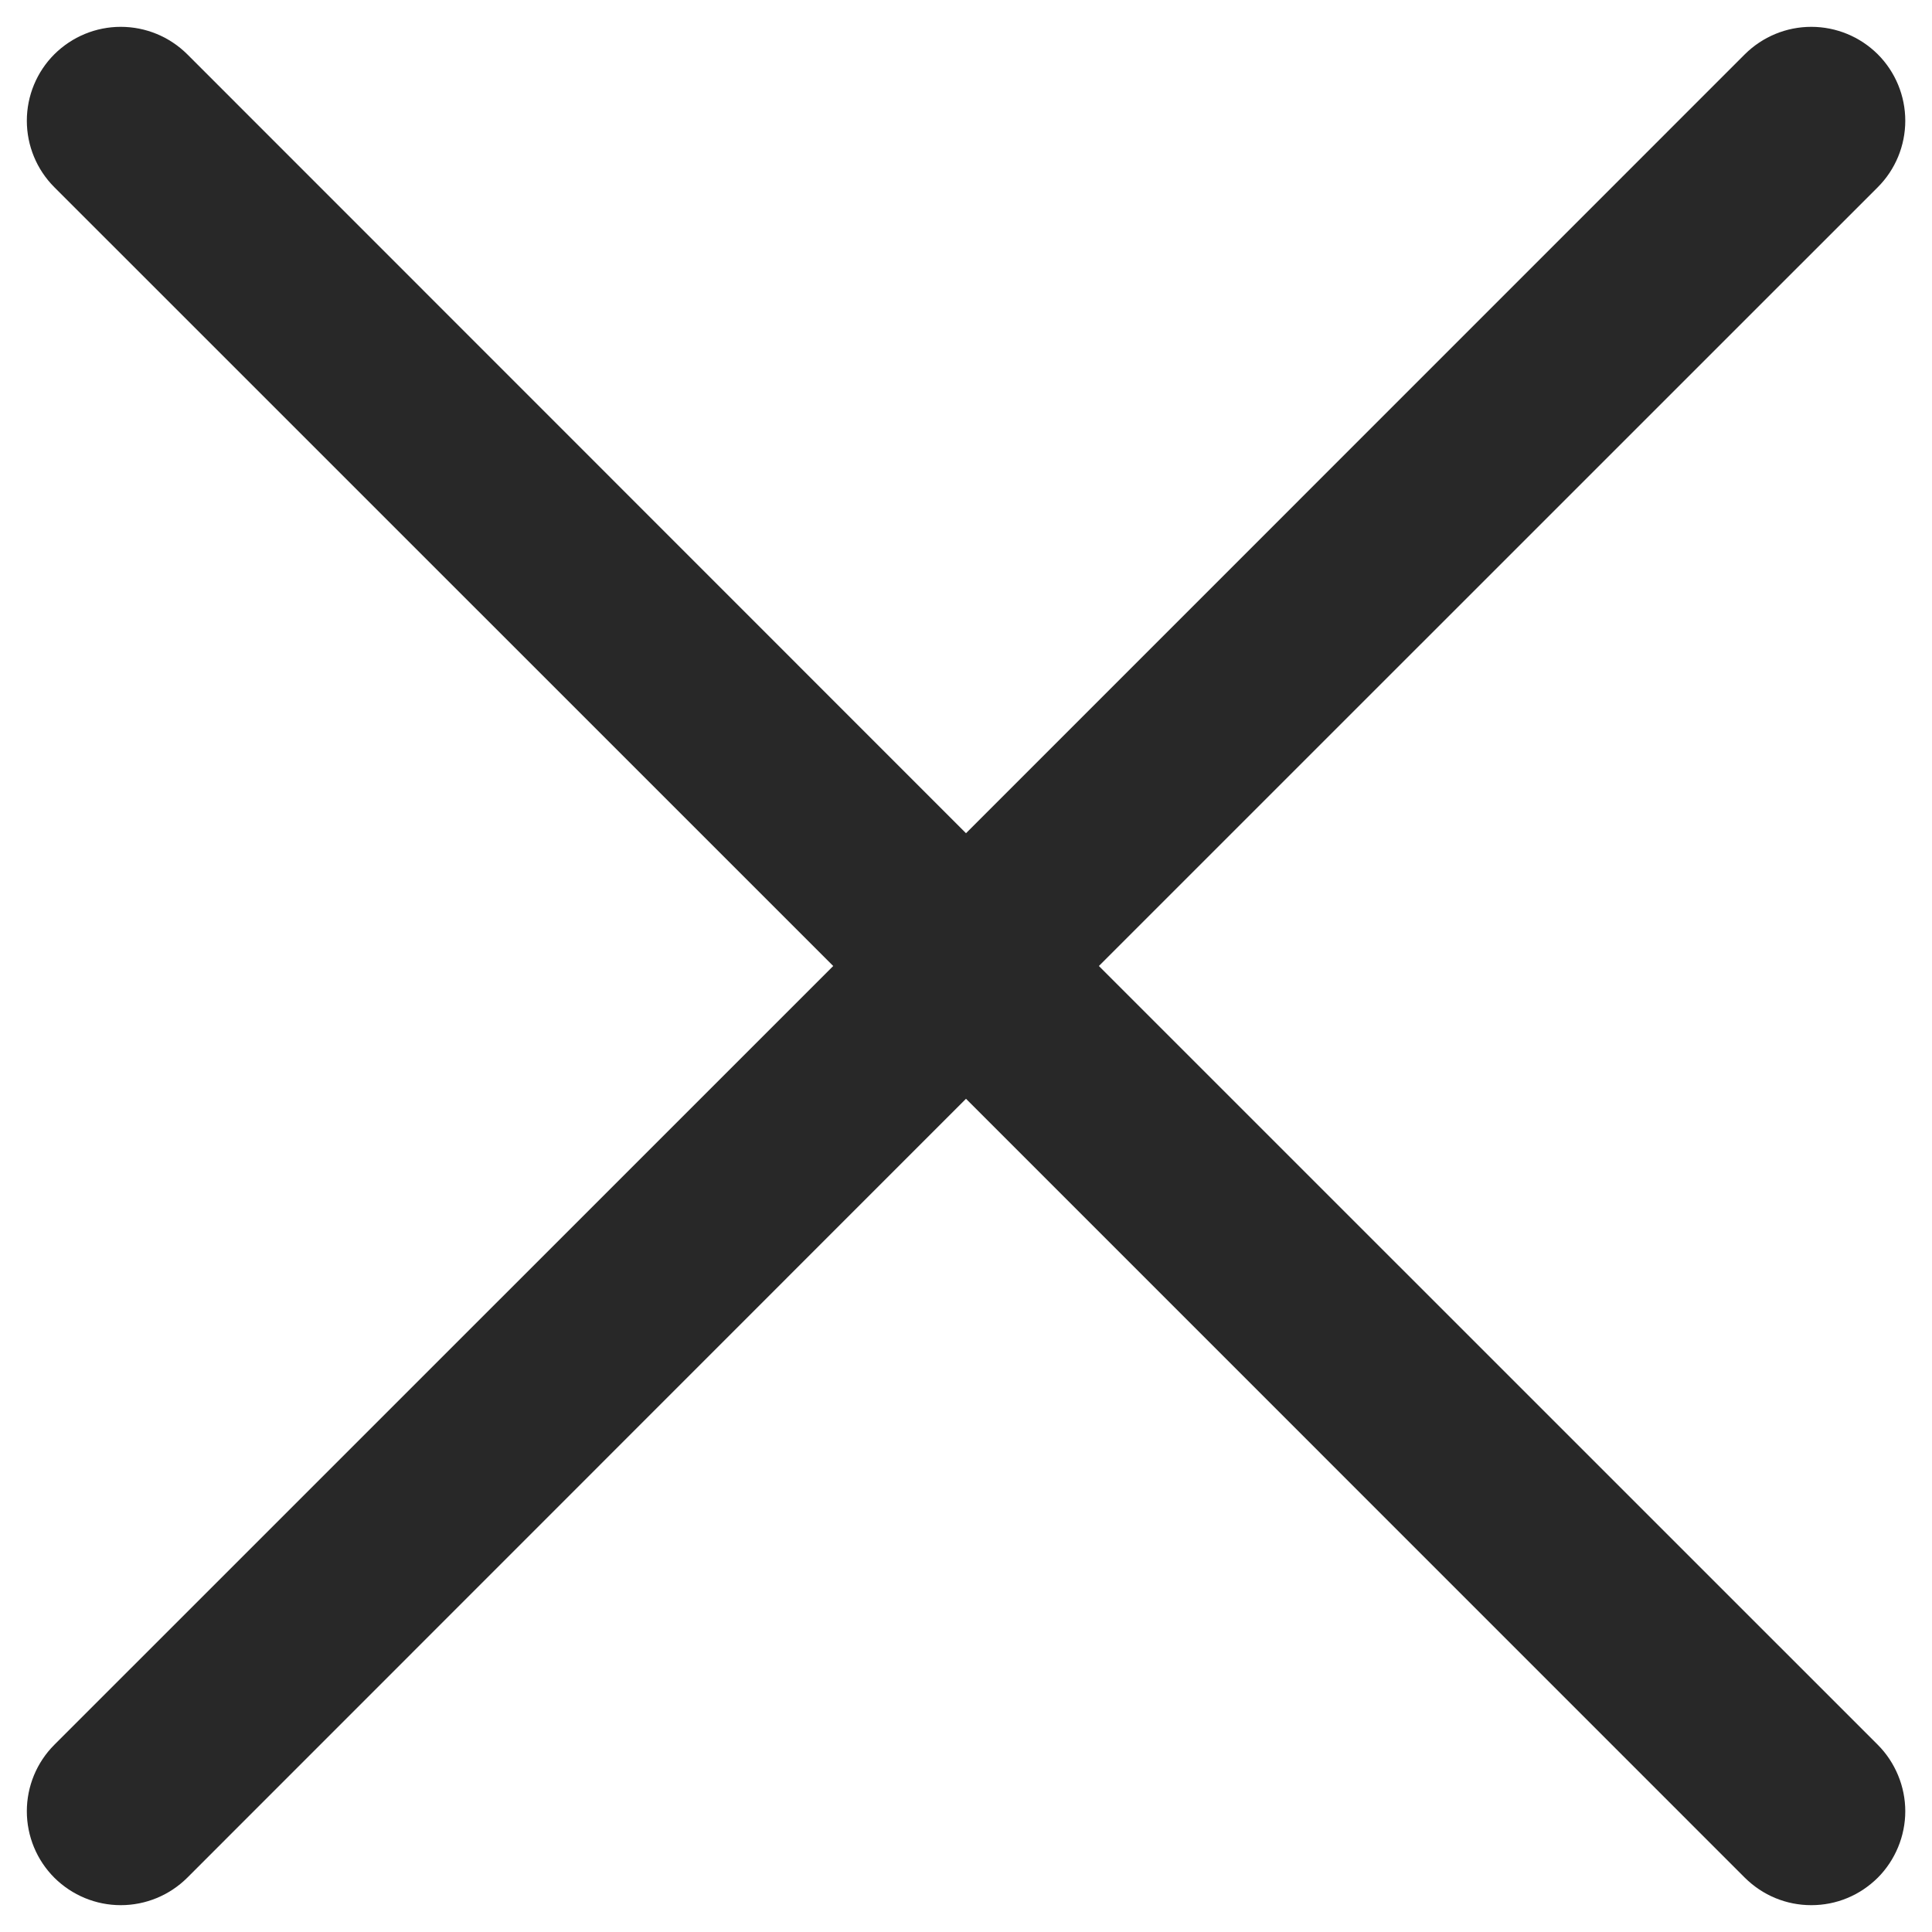 <svg width="18" height="18" viewBox="0 0 18 18" fill="none" xmlns="http://www.w3.org/2000/svg">
<path d="M17.495 16.256C17.576 16.337 17.64 16.434 17.684 16.54C17.728 16.646 17.751 16.76 17.751 16.875C17.751 16.99 17.728 17.104 17.684 17.21C17.64 17.316 17.576 17.413 17.495 17.494C17.413 17.575 17.317 17.64 17.21 17.684C17.104 17.728 16.991 17.75 16.875 17.75C16.761 17.75 16.647 17.728 16.541 17.684C16.434 17.64 16.338 17.575 16.256 17.494L9 10.237L1.745 17.494C1.58 17.658 1.358 17.75 1.125 17.75C0.893 17.75 0.671 17.658 0.506 17.494C0.342 17.33 0.25 17.107 0.25 16.875C0.25 16.643 0.342 16.42 0.506 16.256L7.763 9L0.506 1.744C0.342 1.58 0.25 1.357 0.25 1.125C0.25 0.893 0.342 0.67 0.506 0.506C0.671 0.342 0.893 0.25 1.125 0.25C1.358 0.25 1.58 0.342 1.745 0.506L9 7.763L16.256 0.506C16.421 0.342 16.643 0.25 16.875 0.25C17.108 0.25 17.33 0.342 17.495 0.506C17.659 0.67 17.751 0.893 17.751 1.125C17.751 1.357 17.659 1.58 17.495 1.744L10.238 9L17.495 16.256Z" fill="#282828"/>
</svg>
